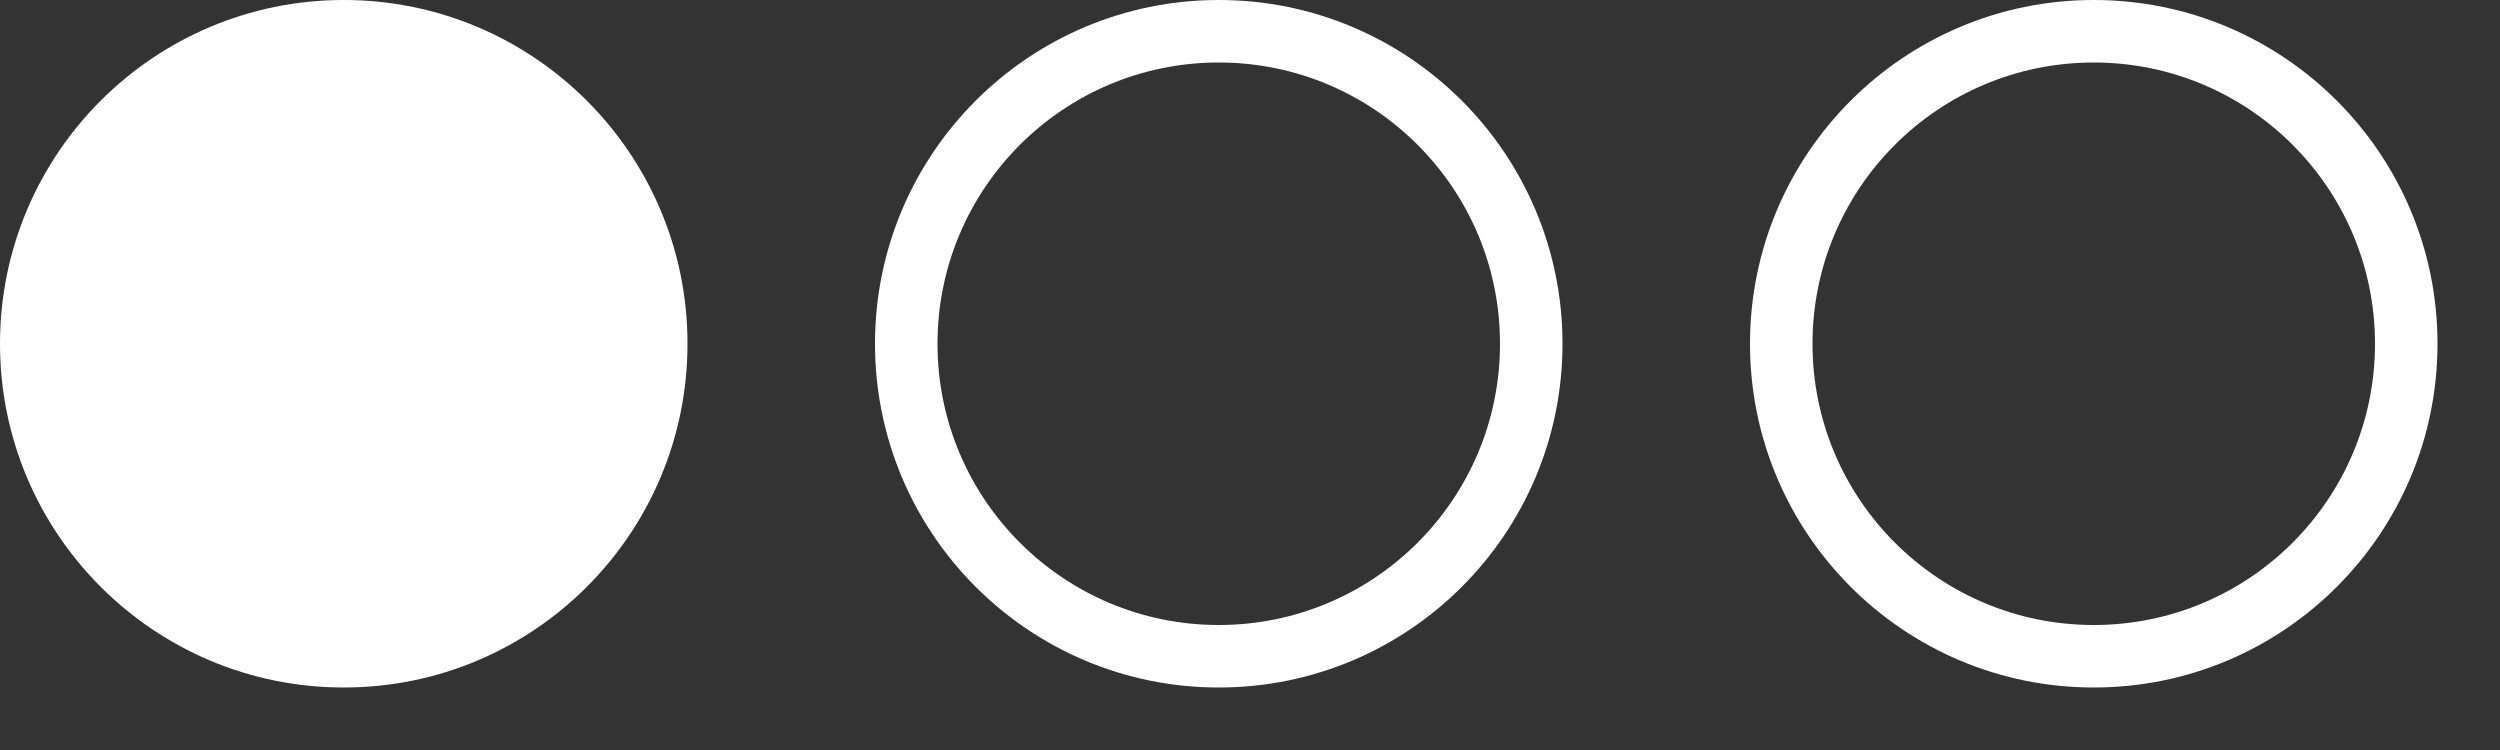 <svg width="20" height="6" viewBox="0 0 20 6" fill="none" xmlns="http://www.w3.org/2000/svg">
<rect x="0" y="0" width="20" height="6" fill="#333333" stroke="none"/>
<path fill-rule="evenodd" clip-rule="evenodd" d="M2.75 5.5C4.269 5.5 5.5 4.269 5.5 2.75C5.5 1.231 4.269 0 2.75 0C1.231 0 0 1.231 0 2.75C0 4.269 1.231 5.5 2.75 5.5Z" fill="white"/>
<path fill-rule="evenodd" clip-rule="evenodd" d="M16.75 5C17.993 5 19 3.993 19 2.75C19 1.507 17.993 0.5 16.75 0.5C15.507 0.5 14.5 1.507 14.5 2.75C14.5 3.993 15.507 5 16.75 5ZM16.75 5.5C15.231 5.5 14 4.269 14 2.75C14 1.231 15.231 0 16.75 0C18.269 0 19.5 1.231 19.5 2.75C19.5 4.269 18.269 5.5 16.75 5.5Z" fill="white"/>
<path fill-rule="evenodd" clip-rule="evenodd" d="M9.75 5C10.993 5 12 3.993 12 2.75C12 1.507 10.993 0.5 9.75 0.5C8.507 0.5 7.5 1.507 7.5 2.75C7.5 3.993 8.507 5 9.75 5ZM9.75 5.5C8.231 5.5 7 4.269 7 2.75C7 1.231 8.231 0 9.75 0C11.269 0 12.5 1.231 12.5 2.75C12.5 4.269 11.269 5.5 9.75 5.5Z" fill="white"/>
</svg>
